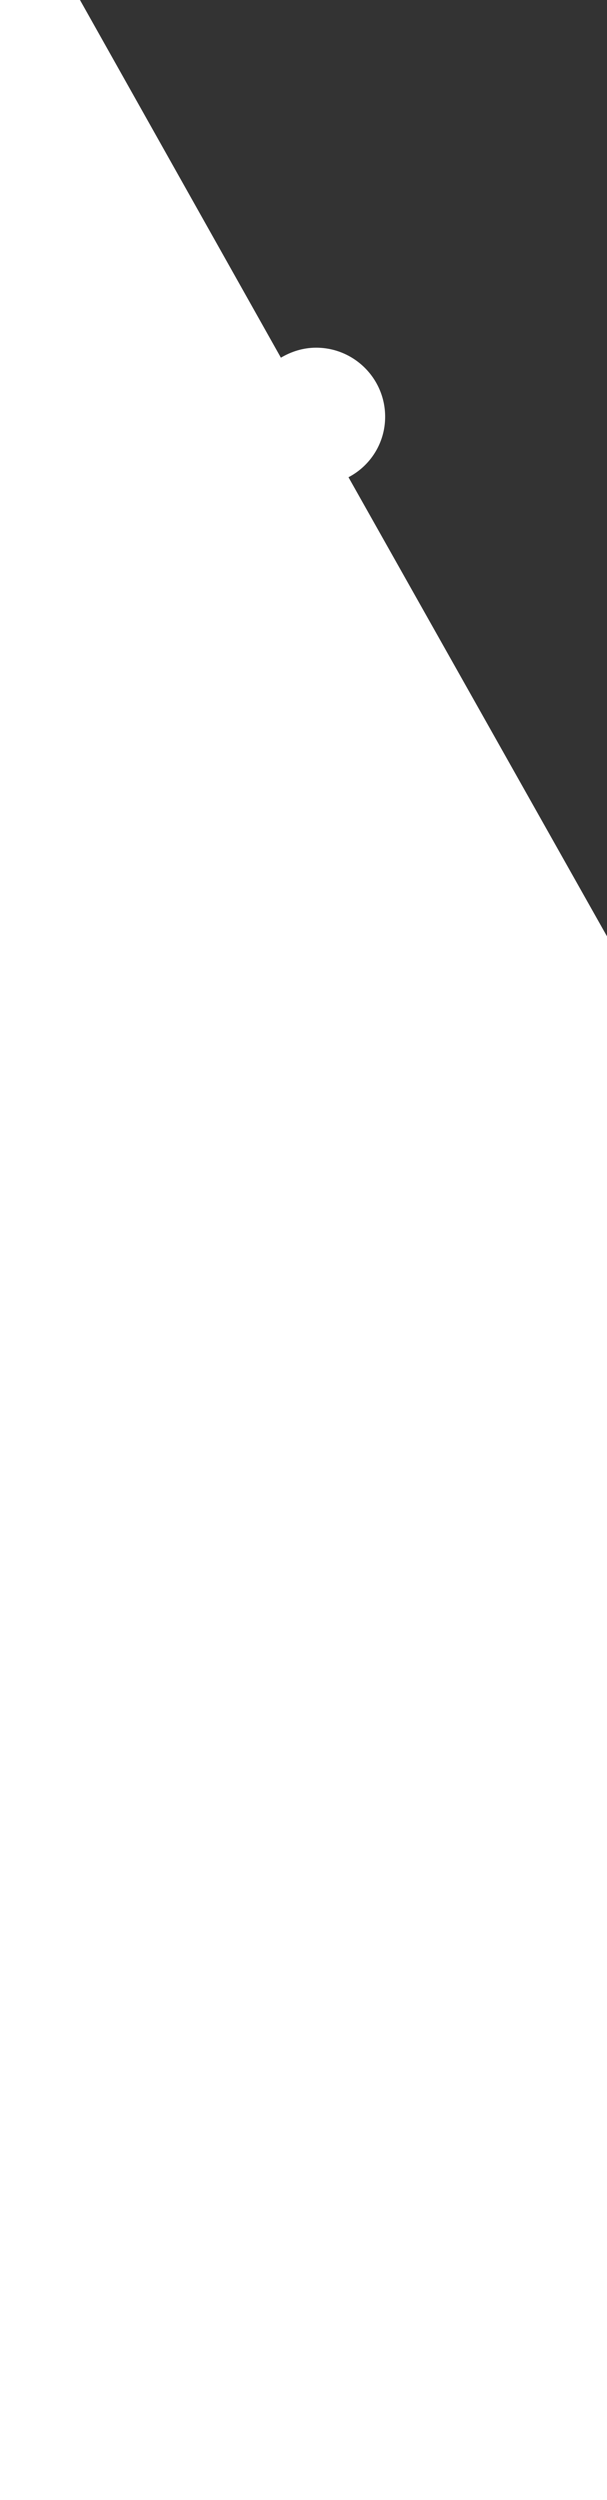 <?xml version="1.0" encoding="UTF-8"?>
<svg id="Layer_2" data-name="Layer 2" xmlns="http://www.w3.org/2000/svg" viewBox="0 0 12.75 52.49">
  <rect x="0" y="0" width="12.75" height="52.49" fill="#333333" stroke="none"/>
  <defs>
    <style>
      .cls-1 {
        fill: #fff;
      }
    </style>
  </defs>
  <g id="Layer_1-2" data-name="Layer 1">
    <path class="cls-1" d="M7.32,10.02c.46-.24.77-.72.77-1.27,0-.8-.65-1.45-1.45-1.45-.27,0-.52.08-.74.21L1.68,0H0v52.49h12.75V19.66l-5.43-9.64Z"/>
  </g>
</svg>